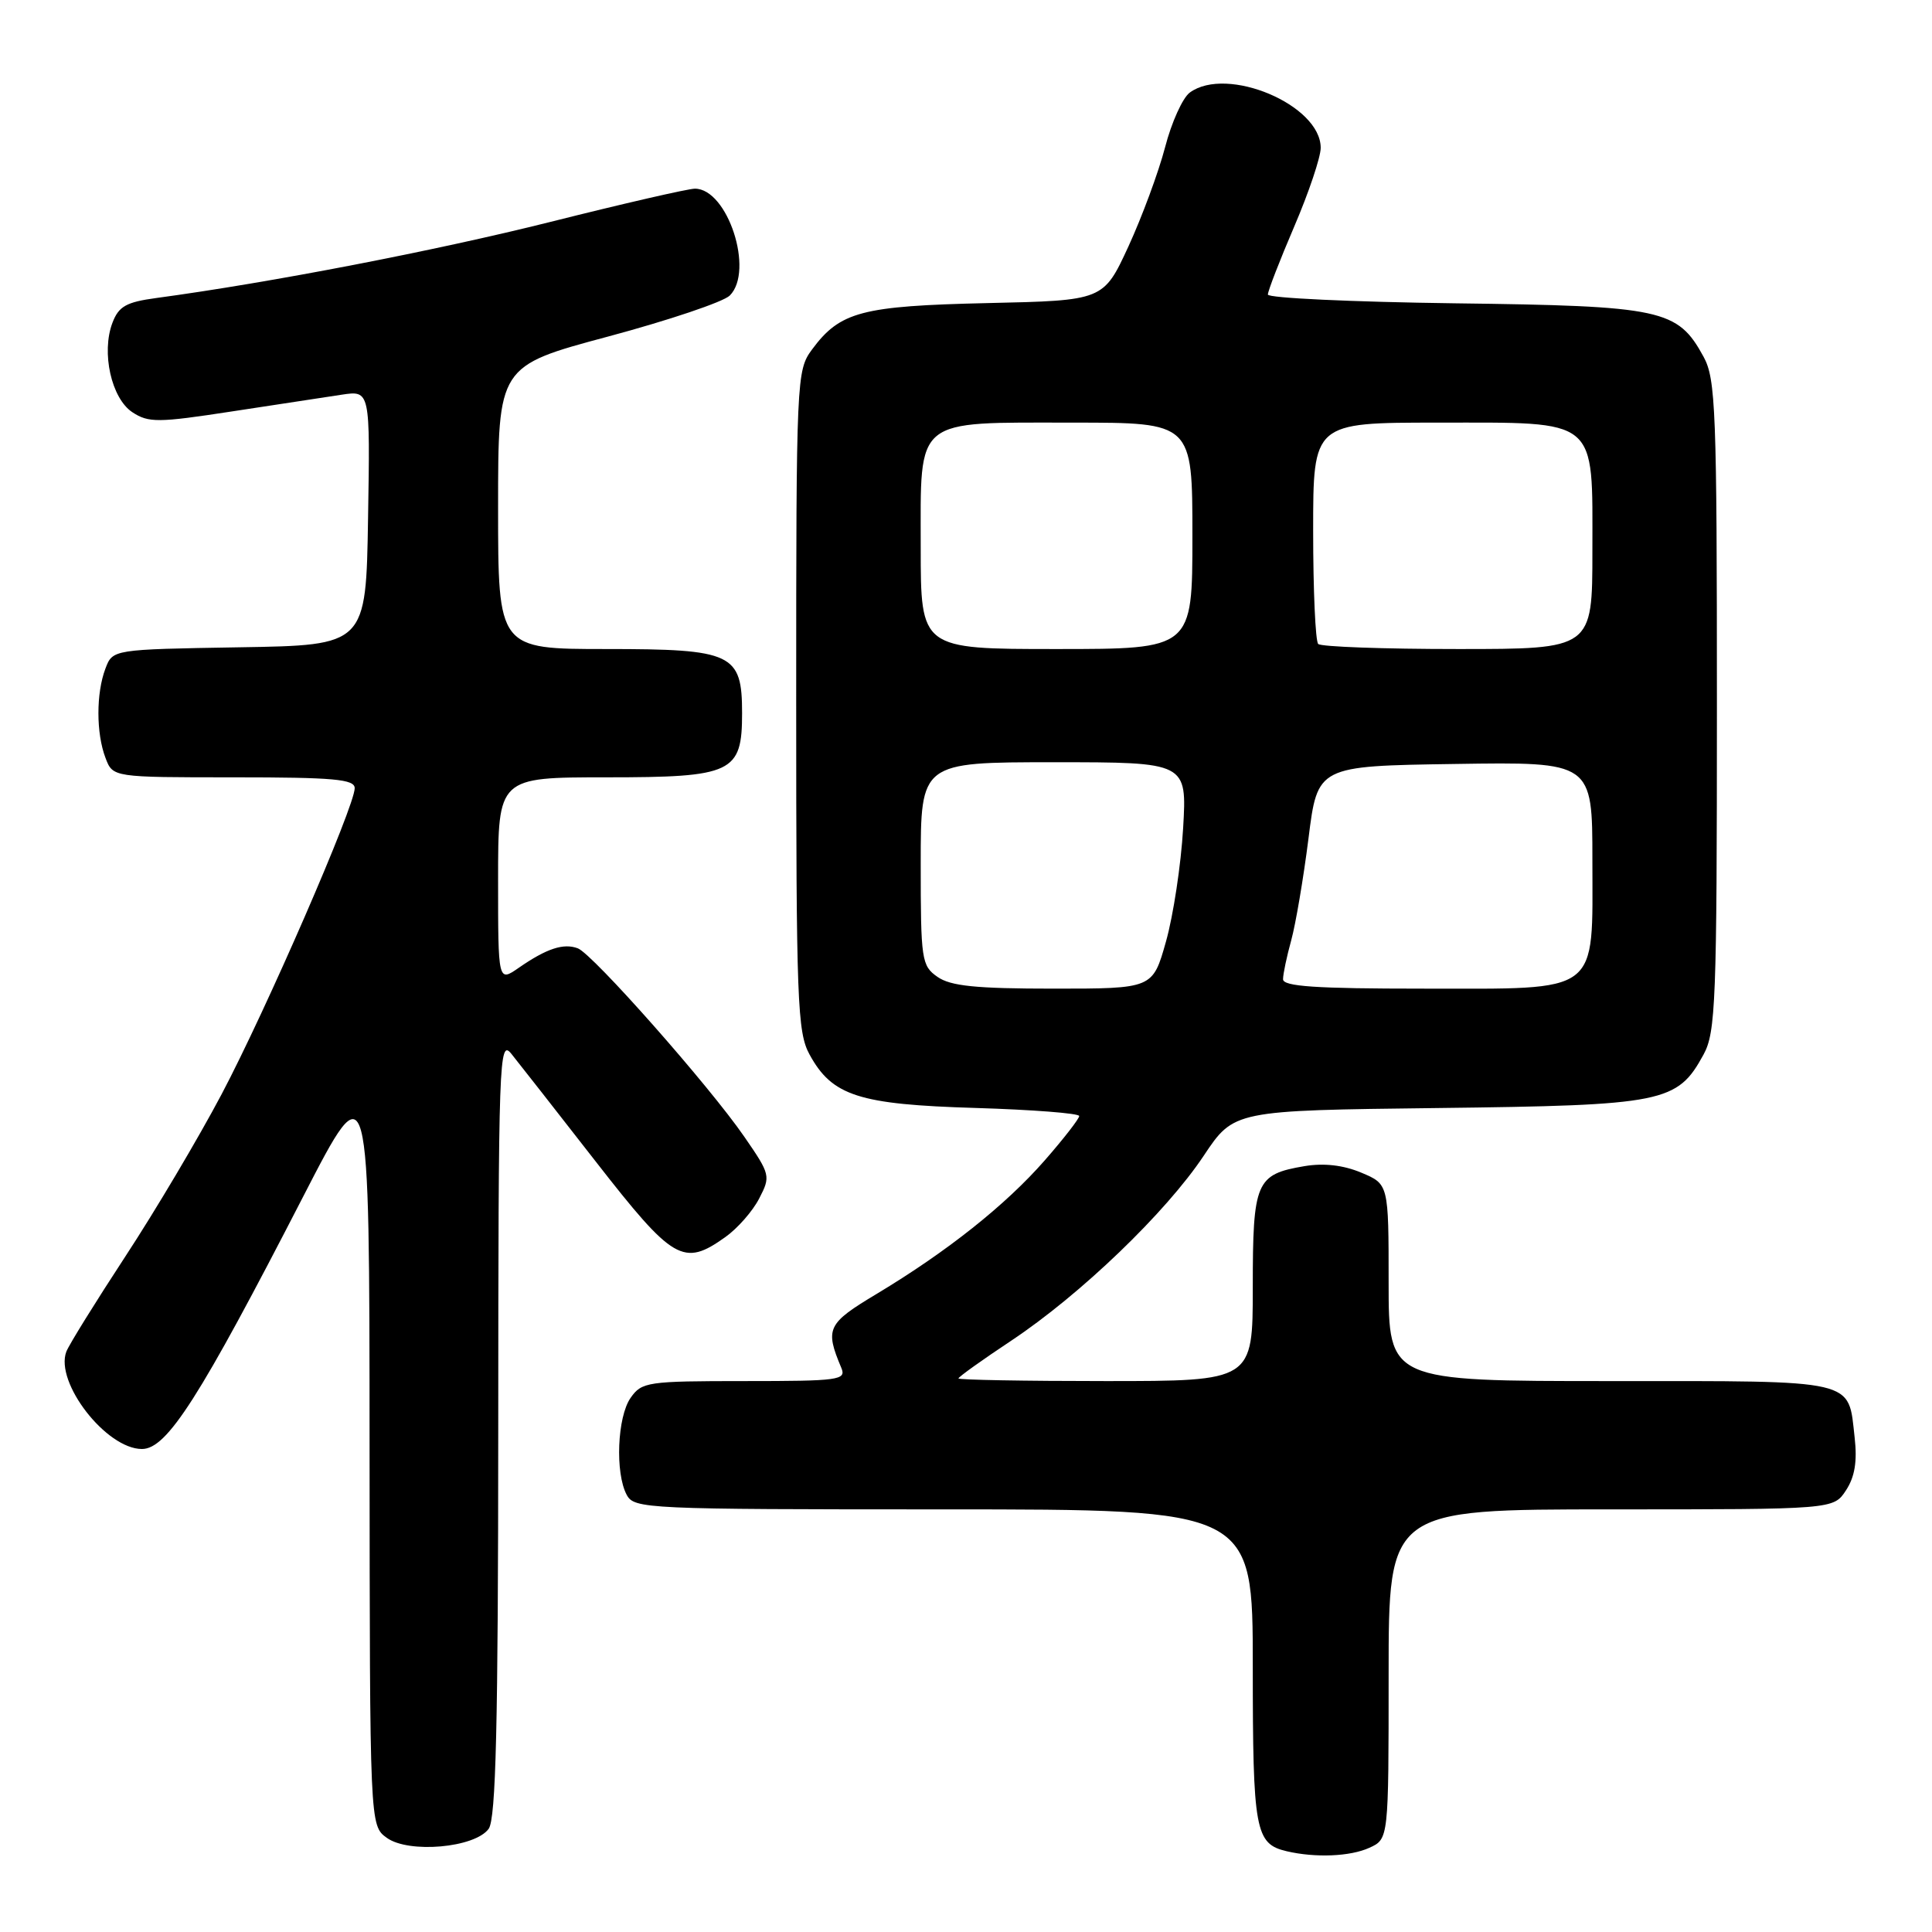 <?xml version="1.0" encoding="UTF-8" standalone="no"?>
<!DOCTYPE svg PUBLIC "-//W3C//DTD SVG 1.1//EN" "http://www.w3.org/Graphics/SVG/1.1/DTD/svg11.dtd" >
<svg xmlns="http://www.w3.org/2000/svg" xmlns:xlink="http://www.w3.org/1999/xlink" version="1.1" viewBox="0 0 256 256">
 <g >
 <path fill="currentColor"
d=" M 181.45 244.84 C 184.00 243.68 184.00 243.68 184.00 221.84 C 184.00 200.00 184.00 200.00 213.48 200.00 C 242.95 200.00 242.95 200.00 244.60 197.48 C 245.77 195.70 246.11 193.65 245.75 190.48 C 244.87 182.66 246.34 183.00 213.38 183.00 C 184.00 183.00 184.00 183.00 184.00 169.95 C 184.00 156.90 184.00 156.90 180.37 155.38 C 177.98 154.38 175.42 154.09 172.85 154.52 C 166.41 155.61 166.00 156.57 166.00 170.57 C 166.00 183.00 166.00 183.00 146.50 183.00 C 135.78 183.00 127.00 182.84 127.00 182.65 C 127.00 182.45 130.16 180.19 134.02 177.63 C 143.17 171.54 154.48 160.68 159.50 153.14 C 163.50 147.14 163.50 147.14 190.50 146.82 C 220.51 146.46 222.25 146.11 225.73 139.73 C 227.34 136.78 227.50 132.72 227.50 93.50 C 227.50 54.28 227.34 50.22 225.73 47.27 C 222.29 40.97 220.28 40.54 192.75 40.19 C 179.14 40.01 168.00 39.49 168.00 39.03 C 168.00 38.56 169.57 34.50 171.50 30.00 C 173.43 25.50 175.00 20.82 175.00 19.59 C 175.00 13.90 162.59 8.66 157.66 12.26 C 156.71 12.95 155.23 16.22 154.38 19.51 C 153.52 22.80 151.33 28.72 149.52 32.66 C 146.21 39.82 146.21 39.82 130.86 40.16 C 114.15 40.54 111.31 41.29 107.59 46.32 C 105.55 49.09 105.50 50.09 105.50 92.82 C 105.50 132.69 105.65 136.78 107.27 139.73 C 110.26 145.21 113.79 146.35 129.25 146.81 C 136.81 147.04 143.00 147.52 143.00 147.88 C 143.00 148.24 140.94 150.89 138.42 153.77 C 133.25 159.68 125.51 165.83 116.16 171.45 C 109.60 175.38 109.29 176.04 111.48 181.25 C 112.16 182.87 111.18 183.00 98.66 183.00 C 85.79 183.00 85.04 183.11 83.56 185.22 C 81.79 187.75 81.49 195.17 83.04 198.07 C 84.03 199.93 85.56 200.00 125.04 200.00 C 166.00 200.00 166.00 200.00 166.00 220.81 C 166.00 242.60 166.32 244.32 170.50 245.30 C 174.30 246.19 178.92 246.00 181.45 244.84 Z  M 64.75 242.33 C 65.71 241.01 66.01 228.70 66.02 189.06 C 66.04 140.04 66.13 137.61 67.77 139.65 C 68.72 140.83 73.74 147.24 78.93 153.90 C 89.22 167.10 90.55 167.88 96.11 163.92 C 97.72 162.78 99.74 160.48 100.60 158.80 C 102.13 155.85 102.08 155.63 98.63 150.63 C 93.96 143.85 78.56 126.43 76.57 125.66 C 74.68 124.94 72.43 125.68 68.75 128.23 C 66.00 130.14 66.00 130.14 66.00 116.57 C 66.00 103.00 66.00 103.00 80.35 103.00 C 97.08 103.00 98.33 102.41 98.33 94.50 C 98.33 86.59 97.08 86.00 80.35 86.00 C 66.00 86.00 66.00 86.00 66.00 67.25 C 66.00 48.50 66.00 48.50 80.59 44.59 C 88.61 42.44 95.86 40.00 96.70 39.16 C 99.97 35.89 96.42 25.00 92.08 25.00 C 91.20 25.00 82.61 26.97 72.99 29.39 C 57.68 33.23 35.82 37.45 20.70 39.49 C 16.72 40.03 15.73 40.59 14.90 42.77 C 13.40 46.71 14.76 52.80 17.55 54.63 C 19.69 56.03 20.95 56.02 30.71 54.52 C 36.64 53.61 43.20 52.61 45.27 52.30 C 49.05 51.73 49.05 51.73 48.77 68.62 C 48.50 85.50 48.50 85.50 31.72 85.77 C 14.93 86.05 14.93 86.05 13.97 88.59 C 12.73 91.85 12.73 97.16 13.98 100.43 C 14.95 103.00 14.95 103.00 30.98 103.00 C 44.25 103.00 47.00 103.25 47.00 104.44 C 47.00 106.84 35.27 133.81 29.36 145.00 C 26.31 150.77 20.57 160.45 16.60 166.50 C 12.64 172.55 9.12 178.22 8.79 179.10 C 7.24 183.18 14.08 192.00 18.81 192.00 C 22.13 192.00 26.43 185.26 40.20 158.50 C 48.95 141.50 48.95 141.50 48.97 191.69 C 49.00 241.89 49.00 241.89 51.25 243.52 C 54.15 245.62 62.91 244.85 64.75 242.33 Z  M 124.22 129.44 C 122.11 127.97 122.00 127.20 122.00 114.44 C 122.00 101.00 122.00 101.00 139.64 101.00 C 157.28 101.00 157.28 101.00 156.77 109.75 C 156.49 114.56 155.47 121.31 154.50 124.75 C 152.74 131.00 152.74 131.00 139.59 131.00 C 129.31 131.00 125.96 130.66 124.22 129.44 Z  M 170.01 129.75 C 170.01 129.06 170.50 126.75 171.09 124.61 C 171.68 122.47 172.71 116.40 173.38 111.11 C 174.58 101.50 174.58 101.50 192.79 101.23 C 211.00 100.95 211.00 100.95 211.00 113.98 C 211.00 131.96 212.28 131.00 188.50 131.00 C 174.36 131.00 170.00 130.71 170.01 129.75 Z  M 122.00 72.56 C 122.00 55.15 120.96 56.00 142.22 56.00 C 158.00 56.00 158.00 56.00 158.00 71.00 C 158.00 86.00 158.00 86.00 140.00 86.00 C 122.00 86.00 122.00 86.00 122.00 72.56 Z  M 174.67 85.33 C 174.30 84.97 174.00 78.22 174.00 70.33 C 174.00 56.00 174.00 56.00 190.50 56.00 C 211.96 56.00 211.00 55.20 211.00 73.00 C 211.00 86.00 211.00 86.00 193.17 86.00 C 183.36 86.00 175.03 85.70 174.67 85.33 Z "/>
</g>
</svg>